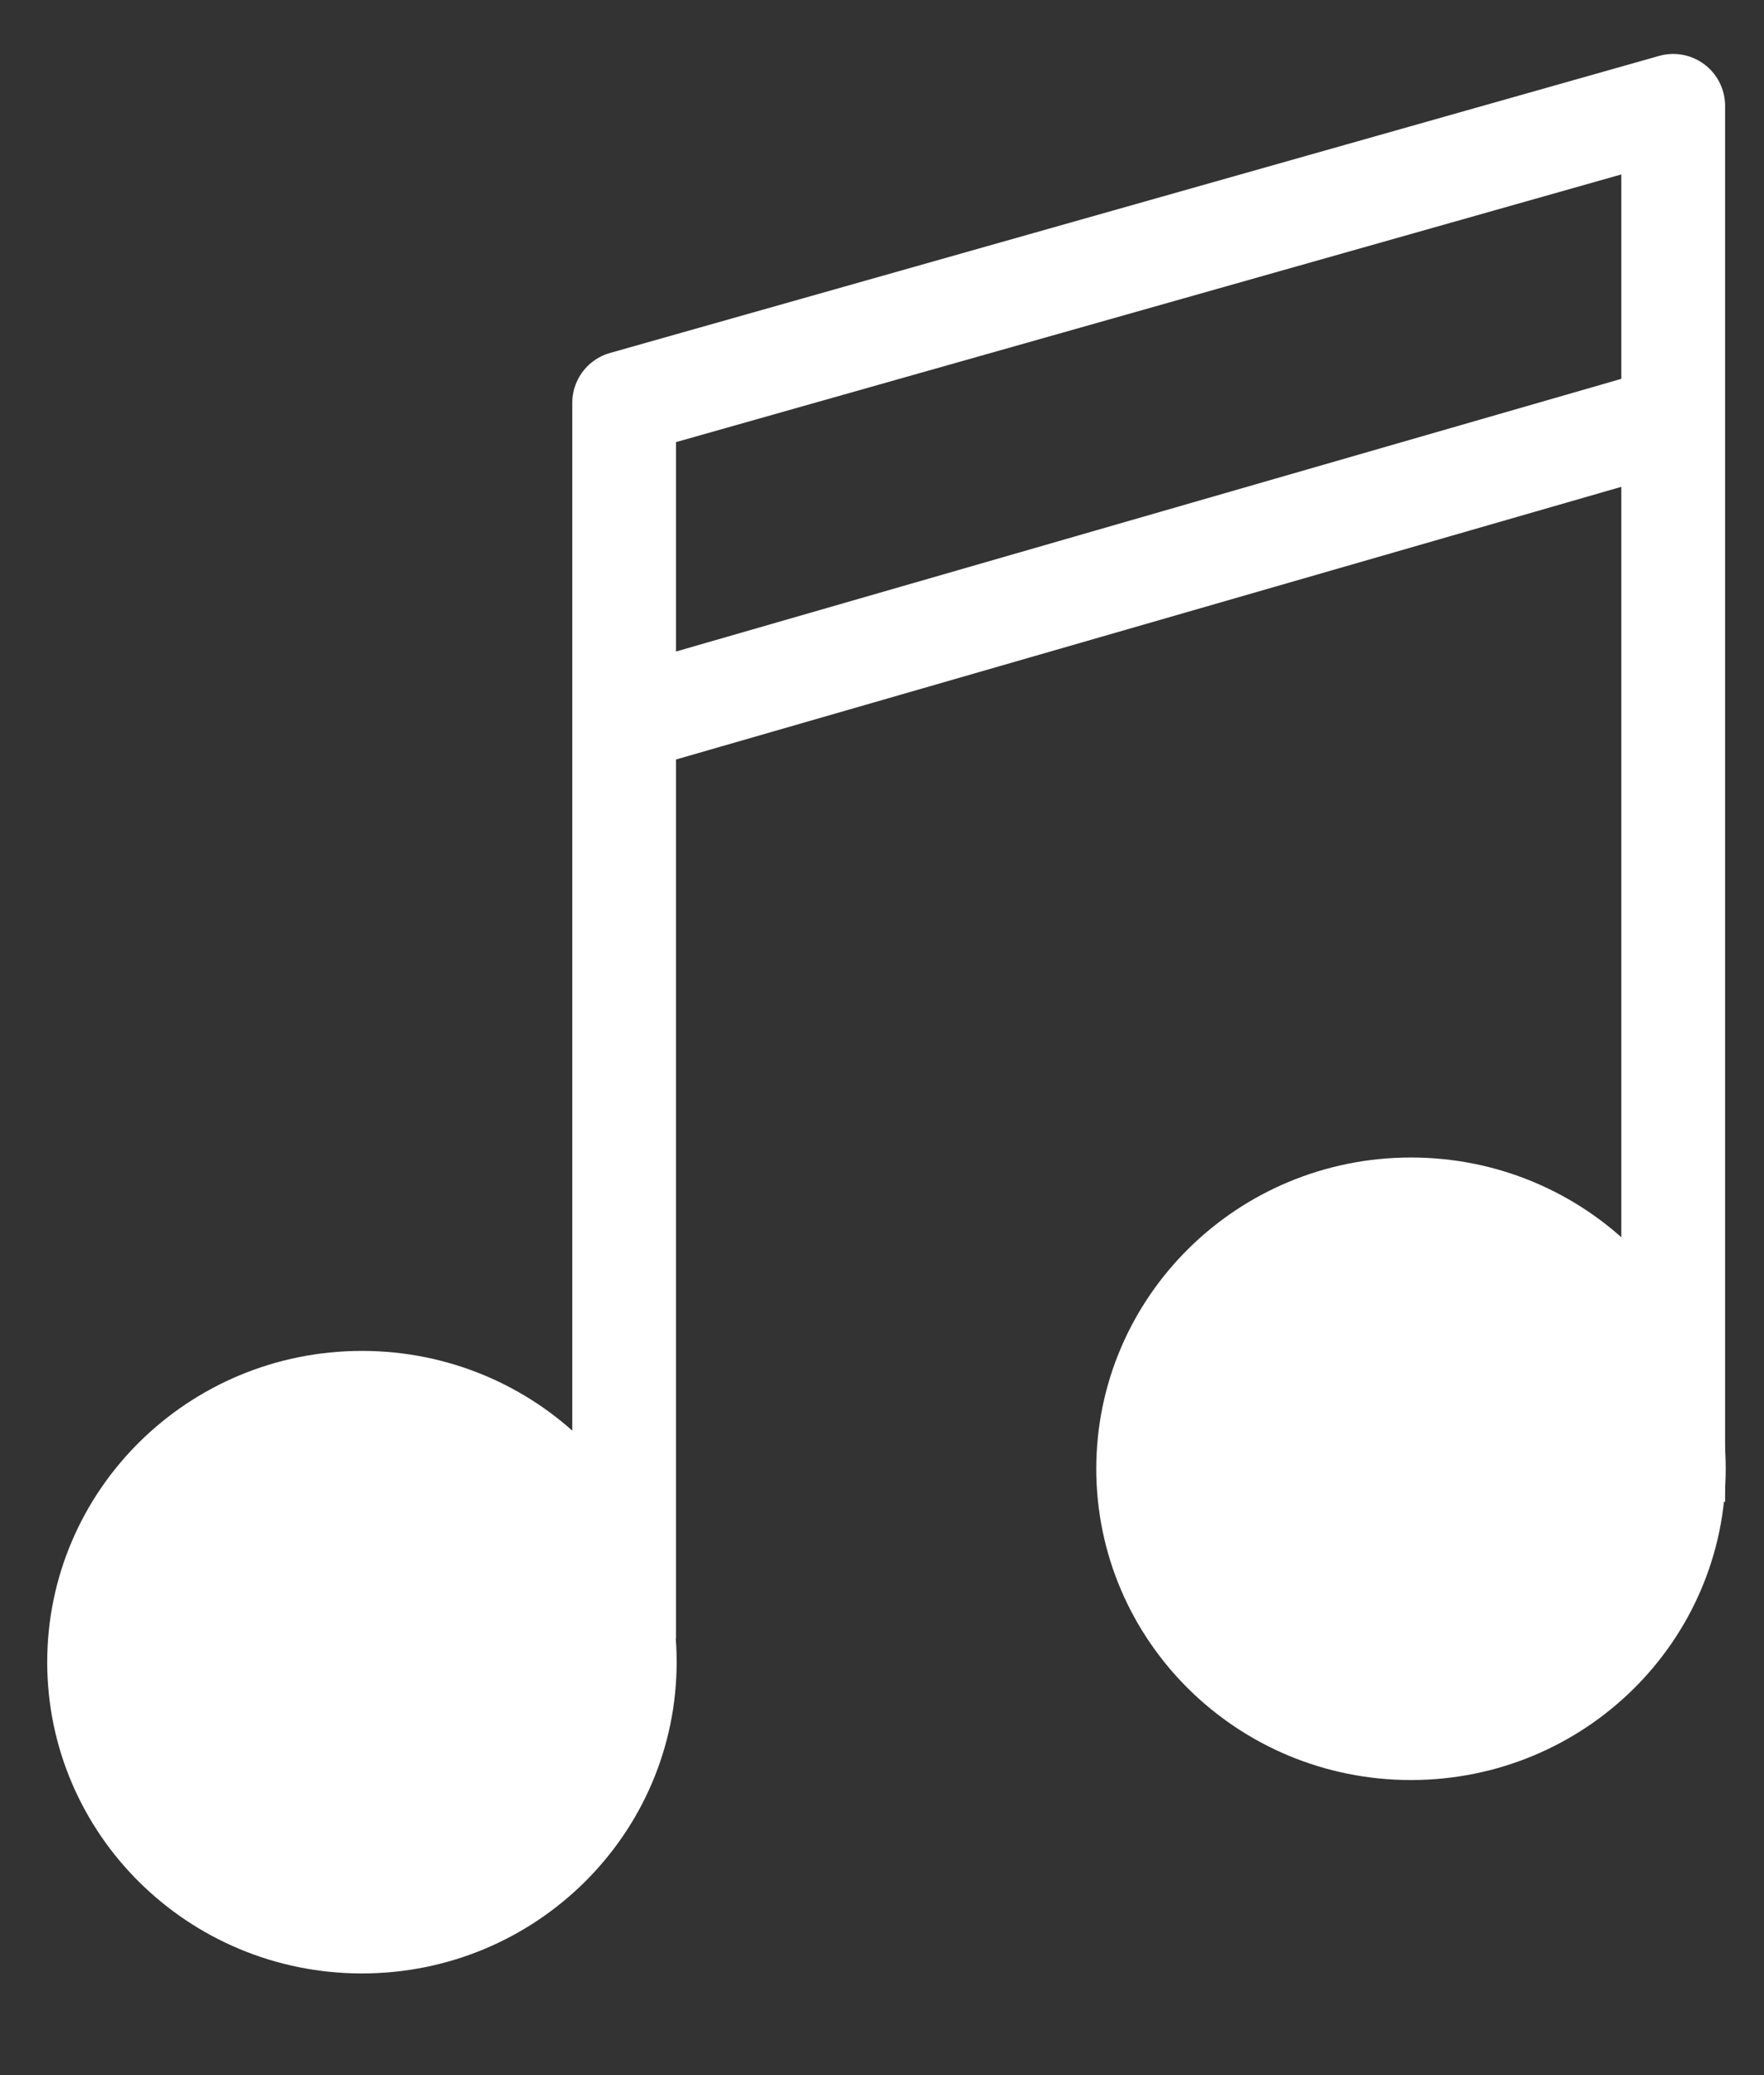 <svg width="17" height="20" viewBox="0 0 17 20" fill="none" xmlns="http://www.w3.org/2000/svg">
<rect x="0" y="0" width="17" height="20" fill="#333333" stroke="none"/>
<path d="M6.021 16.02C6.021 17.395 4.892 18.52 3.488 18.52C2.084 18.52 0.955 17.395 0.955 16.02C0.955 14.644 2.084 13.52 3.488 13.52C4.892 13.52 6.021 14.644 6.021 16.02Z" fill="white" stroke="white"/>
<path d="M16.131 14.156C16.131 15.532 15.002 16.656 13.598 16.656C12.194 16.656 11.065 15.532 11.065 14.156C11.065 12.781 12.194 11.656 13.598 11.656C15.002 11.656 16.131 12.781 16.131 14.156Z" fill="white" stroke="white"/>
<path d="M6.015 15.792V3.883L16.125 1.02V14.474" stroke="white" stroke-linejoin="round"/>
<path d="M5.914 6.973L15.842 4.109" stroke="white" stroke-linejoin="round"/>
</svg>
